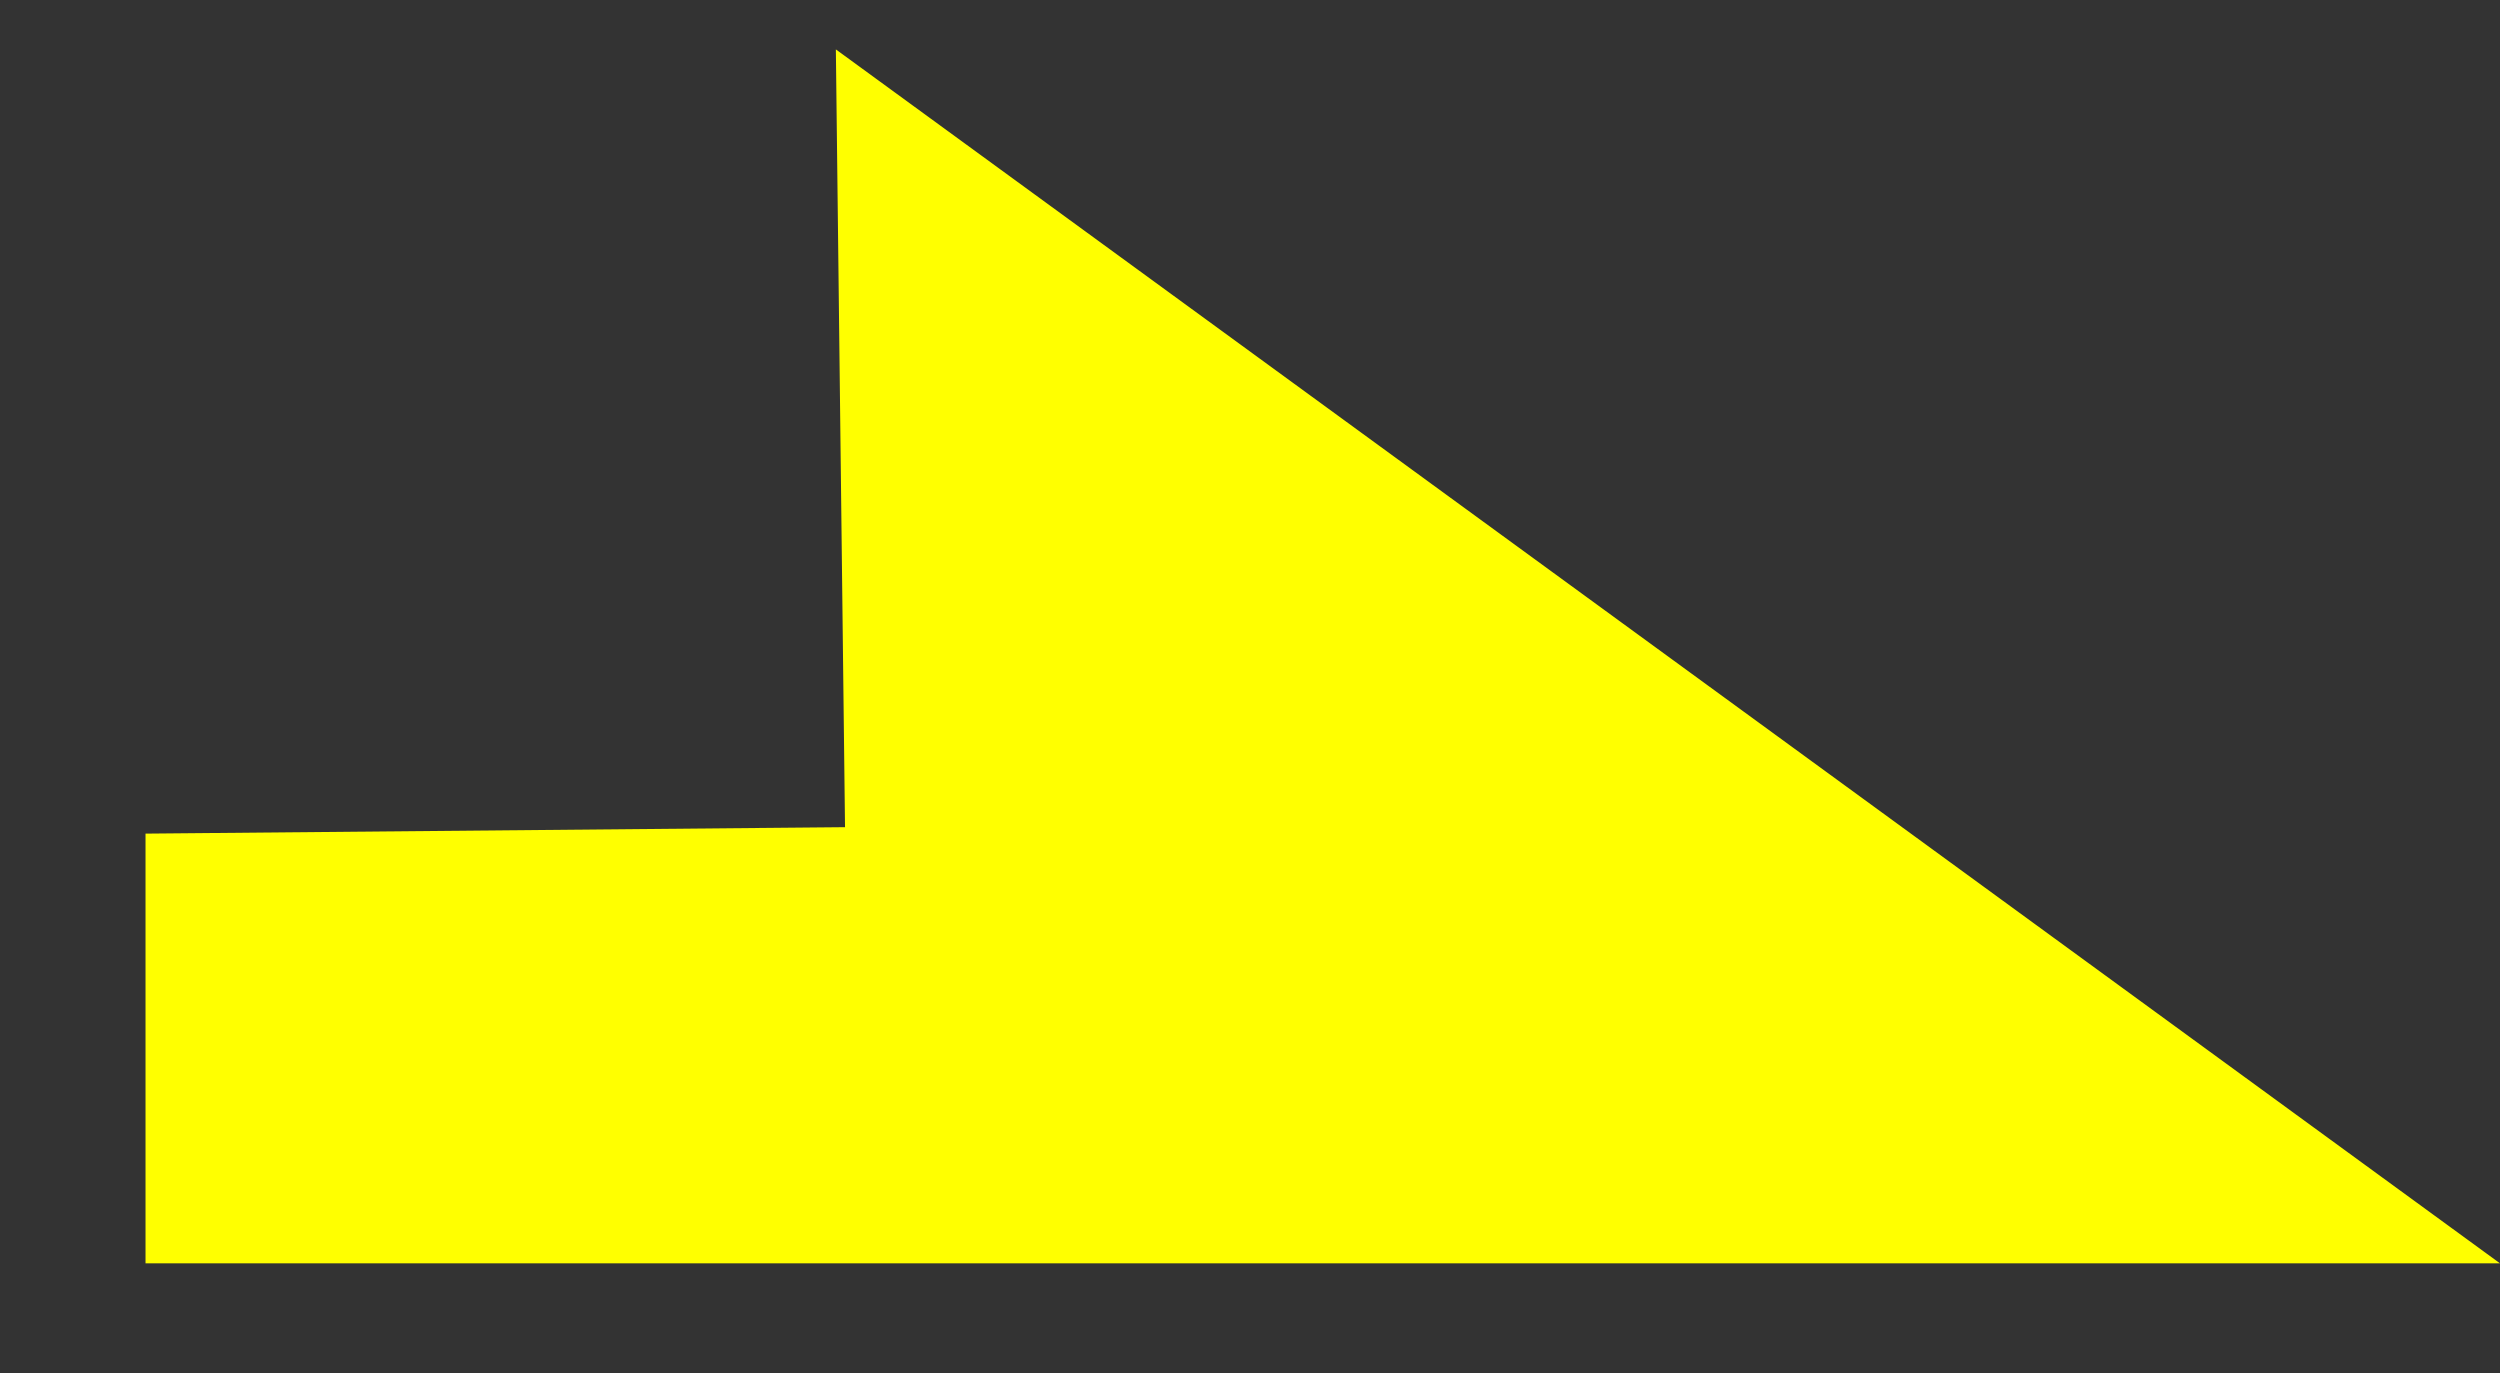 <?xml version="1.0" encoding="UTF-8" standalone="no"?>
<!-- Generator: Adobe Illustrator 16.0.0, SVG Export Plug-In . SVG Version: 6.00 Build 0)  -->

<svg
   xmlns:dc="http://purl.org/dc/elements/1.1/"
   xmlns:cc="http://creativecommons.org/ns#"
   xmlns:rdf="http://www.w3.org/1999/02/22-rdf-syntax-ns#"
   xmlns:svg="http://www.w3.org/2000/svg"
   xmlns="http://www.w3.org/2000/svg"
   xmlns:sodipodi="http://sodipodi.sourceforge.net/DTD/sodipodi-0.dtd"
   xmlns:inkscape="http://www.inkscape.org/namespaces/inkscape"
   version="1.1"
   id="Layer_1"
   x="0px"
   y="0px"
   width="253.033px"
   height="139.005px"
   viewBox="0 0 253.033 139.005"
   enable-background="new 0 0 253.033 139.005"
   xml:space="preserve"
   sodipodi:docname="adele_icons-02.svg"
   inkscape:version="0.92.2 (5c3e80d, 2017-08-06)"><rect x="0" y="0" width="253.033" height="139.005" fill="#333333" stroke="none"/><defs
     id="defs7" /><sodipodi:namedview
     pagecolor="#ffffff"
     bordercolor="#666666"
     borderopacity="1"
     objecttolerance="10"
     gridtolerance="10"
     guidetolerance="10"
     inkscape:pageopacity="0"
     inkscape:pageshadow="2"
     inkscape:window-width="835"
     inkscape:window-height="480"
     id="namedview5"
     showgrid="false"
     inkscape:zoom="1.2646572"
     inkscape:cx="126.5165"
     inkscape:cy="69.502502"
     inkscape:window-x="0"
     inkscape:window-y="33"
     inkscape:window-maximized="0"
     inkscape:current-layer="Layer_1" /><polygon
     fill="#AB218E"
     points="14.729,84.374 85.527,83.721 84.6,5 253.033,127.868 14.729,127.868 "
     id="polygon2"
     style="fill:#ffff00;fill-opacity:1" /></svg>